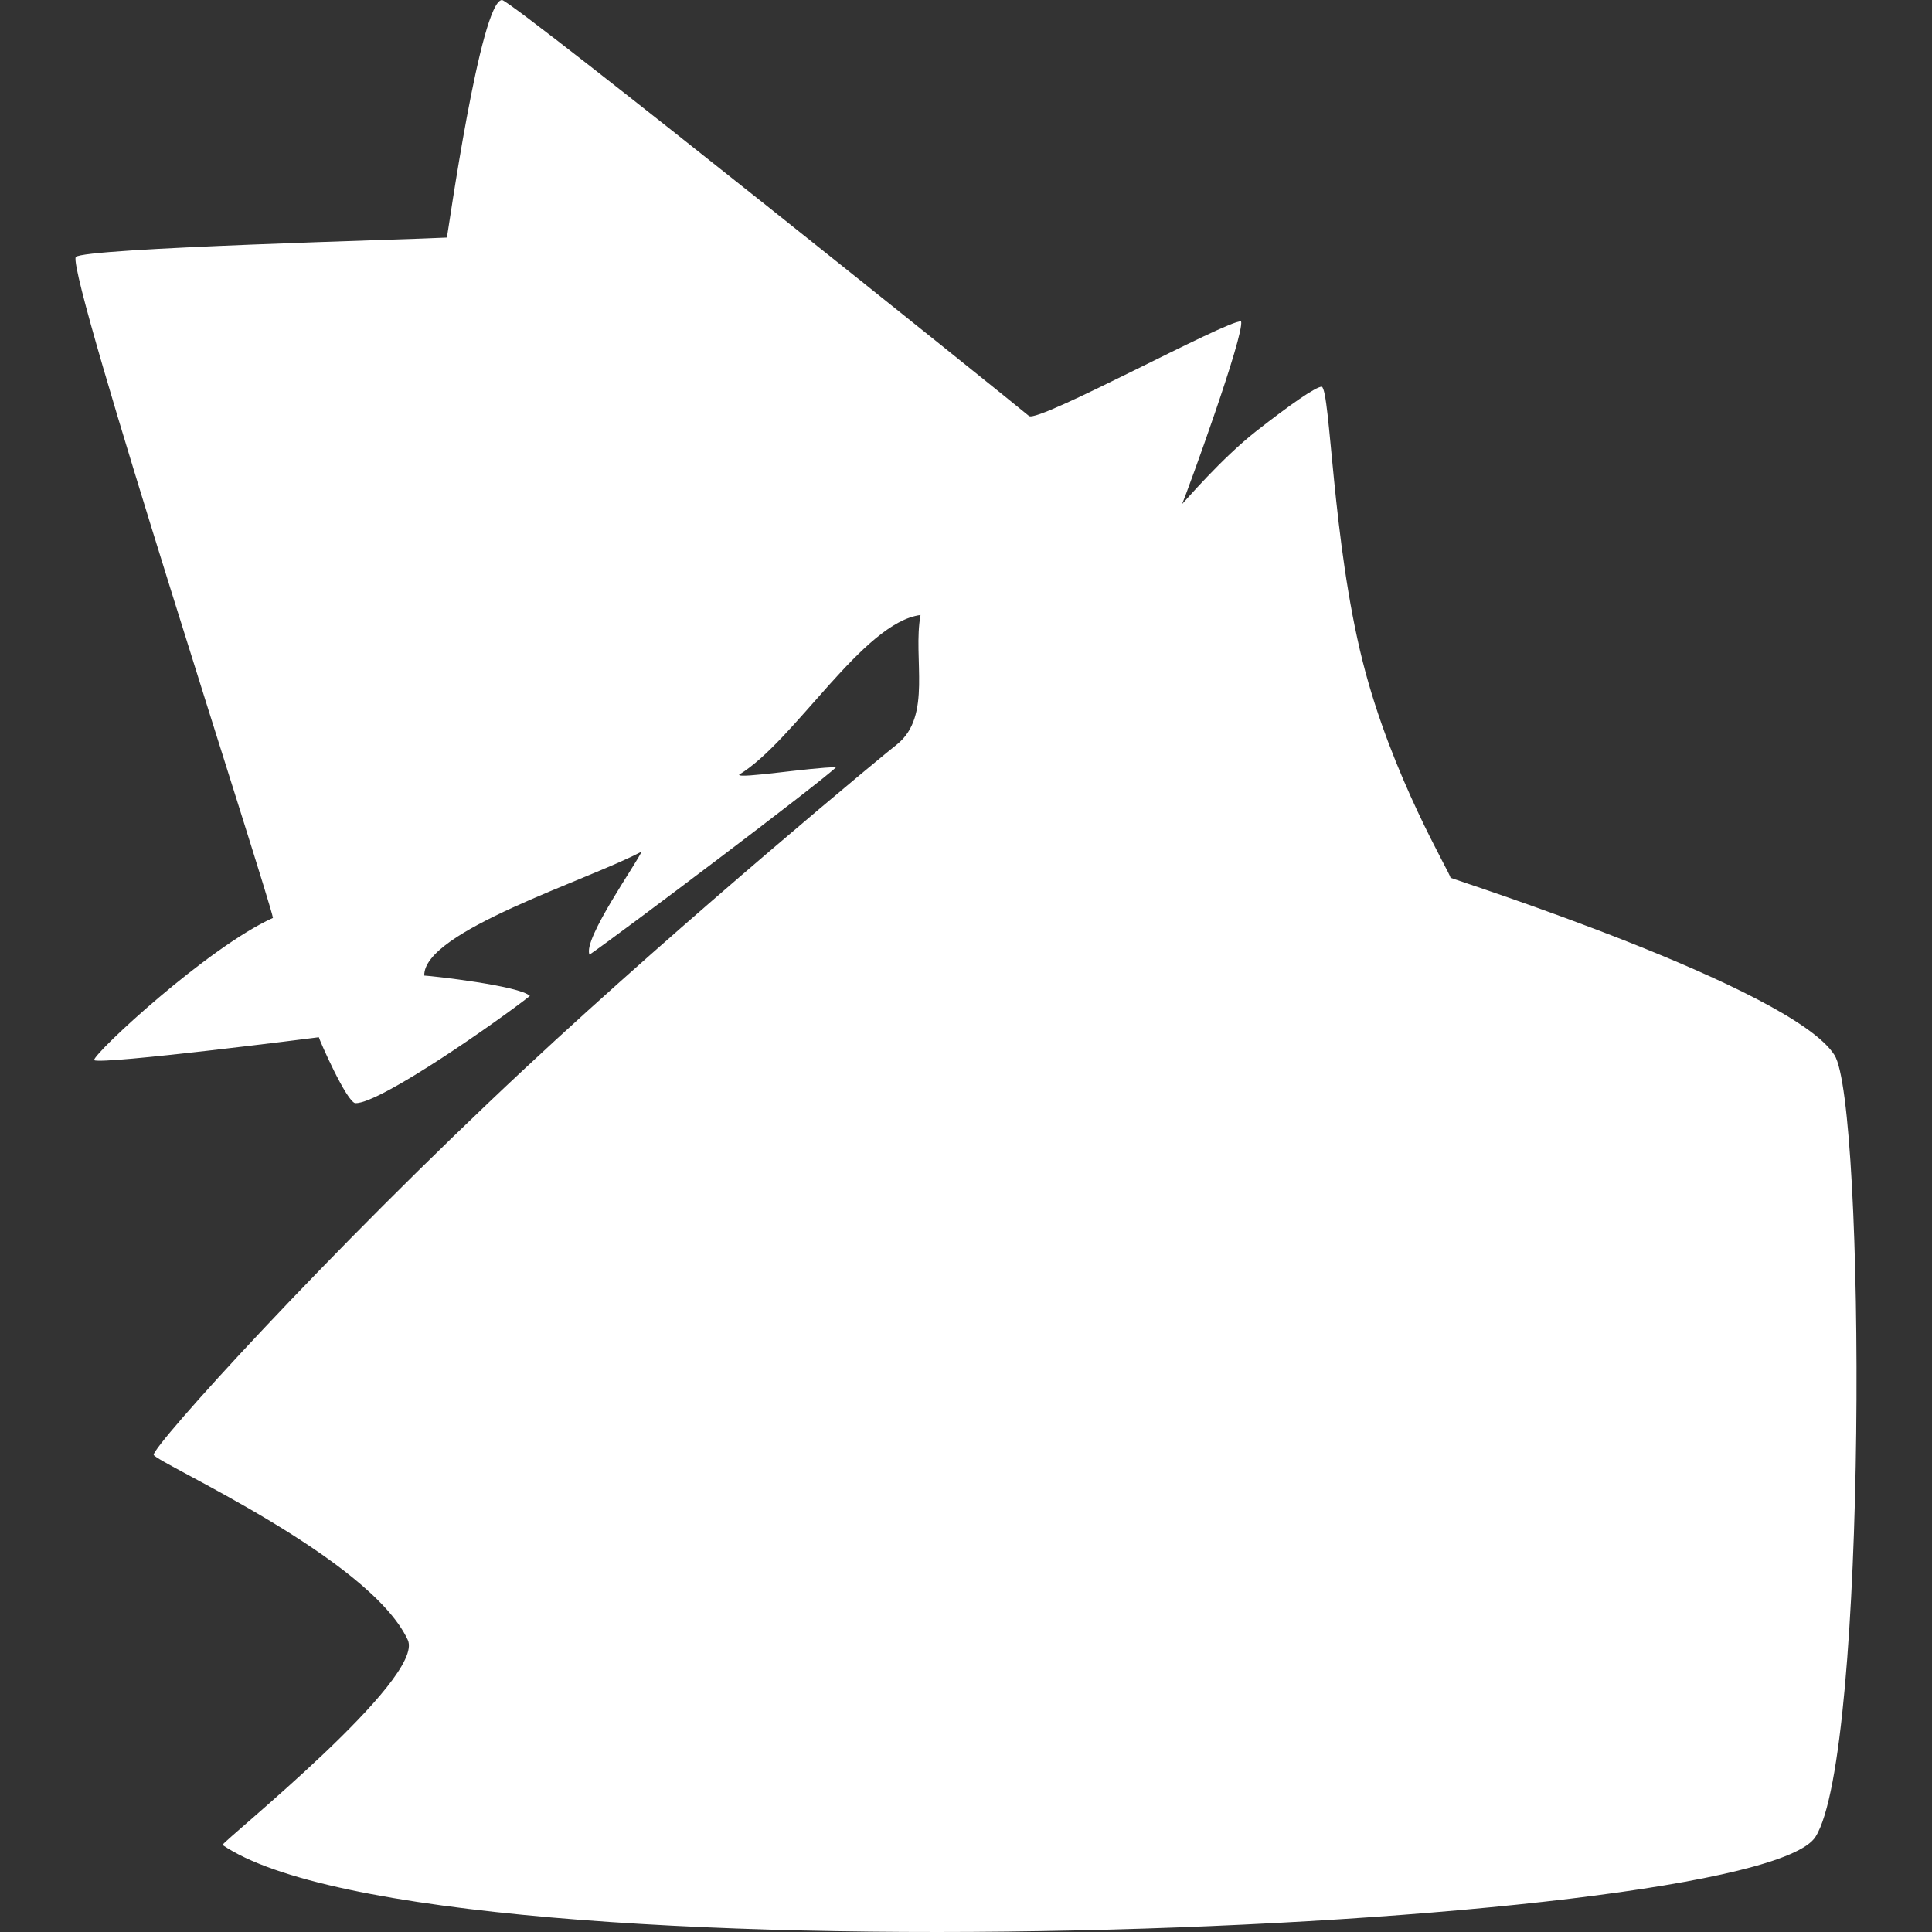 <svg width="512" height="512" viewBox="0 0 512 512" fill="none" xmlns="http://www.w3.org/2000/svg">
<rect x="0" y="0" width="512" height="512" fill="#333333" stroke="none"/>
<path d="M133.067 0C137.5 1.474 269.148 107.214 272.702 110.251C275.19 112.121 325.137 84.814 328.902 85.152C329.875 88.566 314.604 130.468 313.265 133.585C313.788 133.099 323.737 121.443 332.939 114.245C341.86 107.267 348.637 102.516 350.289 102.468C352.609 103.828 353.07 143.316 361.124 175.287C368.836 205.897 384.405 231.449 384.405 232.634C386.411 233.437 474.821 261.788 486.132 279.569C494.378 292.164 494.984 465.036 481.117 486.797C464.927 512.202 114.437 526.812 58.961 488.93C59.693 487.354 112.776 444.766 108.069 434.606C97.961 412.791 41.863 387.838 40.721 385.553C40.46 383.2 86.431 332.322 139.075 283.173C181.838 243.247 236.146 198.384 237.714 197.271C247.121 189.727 241.84 174.458 243.953 162.98C228.704 164.94 210.607 196.339 195.879 205.291C195.478 206.495 214.949 203.326 221.564 203.326C217.708 207.183 163.991 247.68 156.237 252.987C154.271 249.055 169.385 227.823 169.986 225.702C155.932 233.245 112.161 246.765 112.432 258.538C114.497 258.628 137.722 261.226 140.429 263.933C132.765 270.023 100.756 292.571 94.143 292.353C91.791 291.906 84.652 275.649 84.496 274.879C83.498 275.014 27.346 282.176 24.914 280.96C25.056 278.889 55.093 251.046 72.336 243.258C71.368 237.567 18.146 74.165 20.05 68.125C21.972 65.701 108.675 63.506 118.433 62.954C118.702 61.895 127.345 0.03 133.067 0Z" fill="white"/>
</svg>
